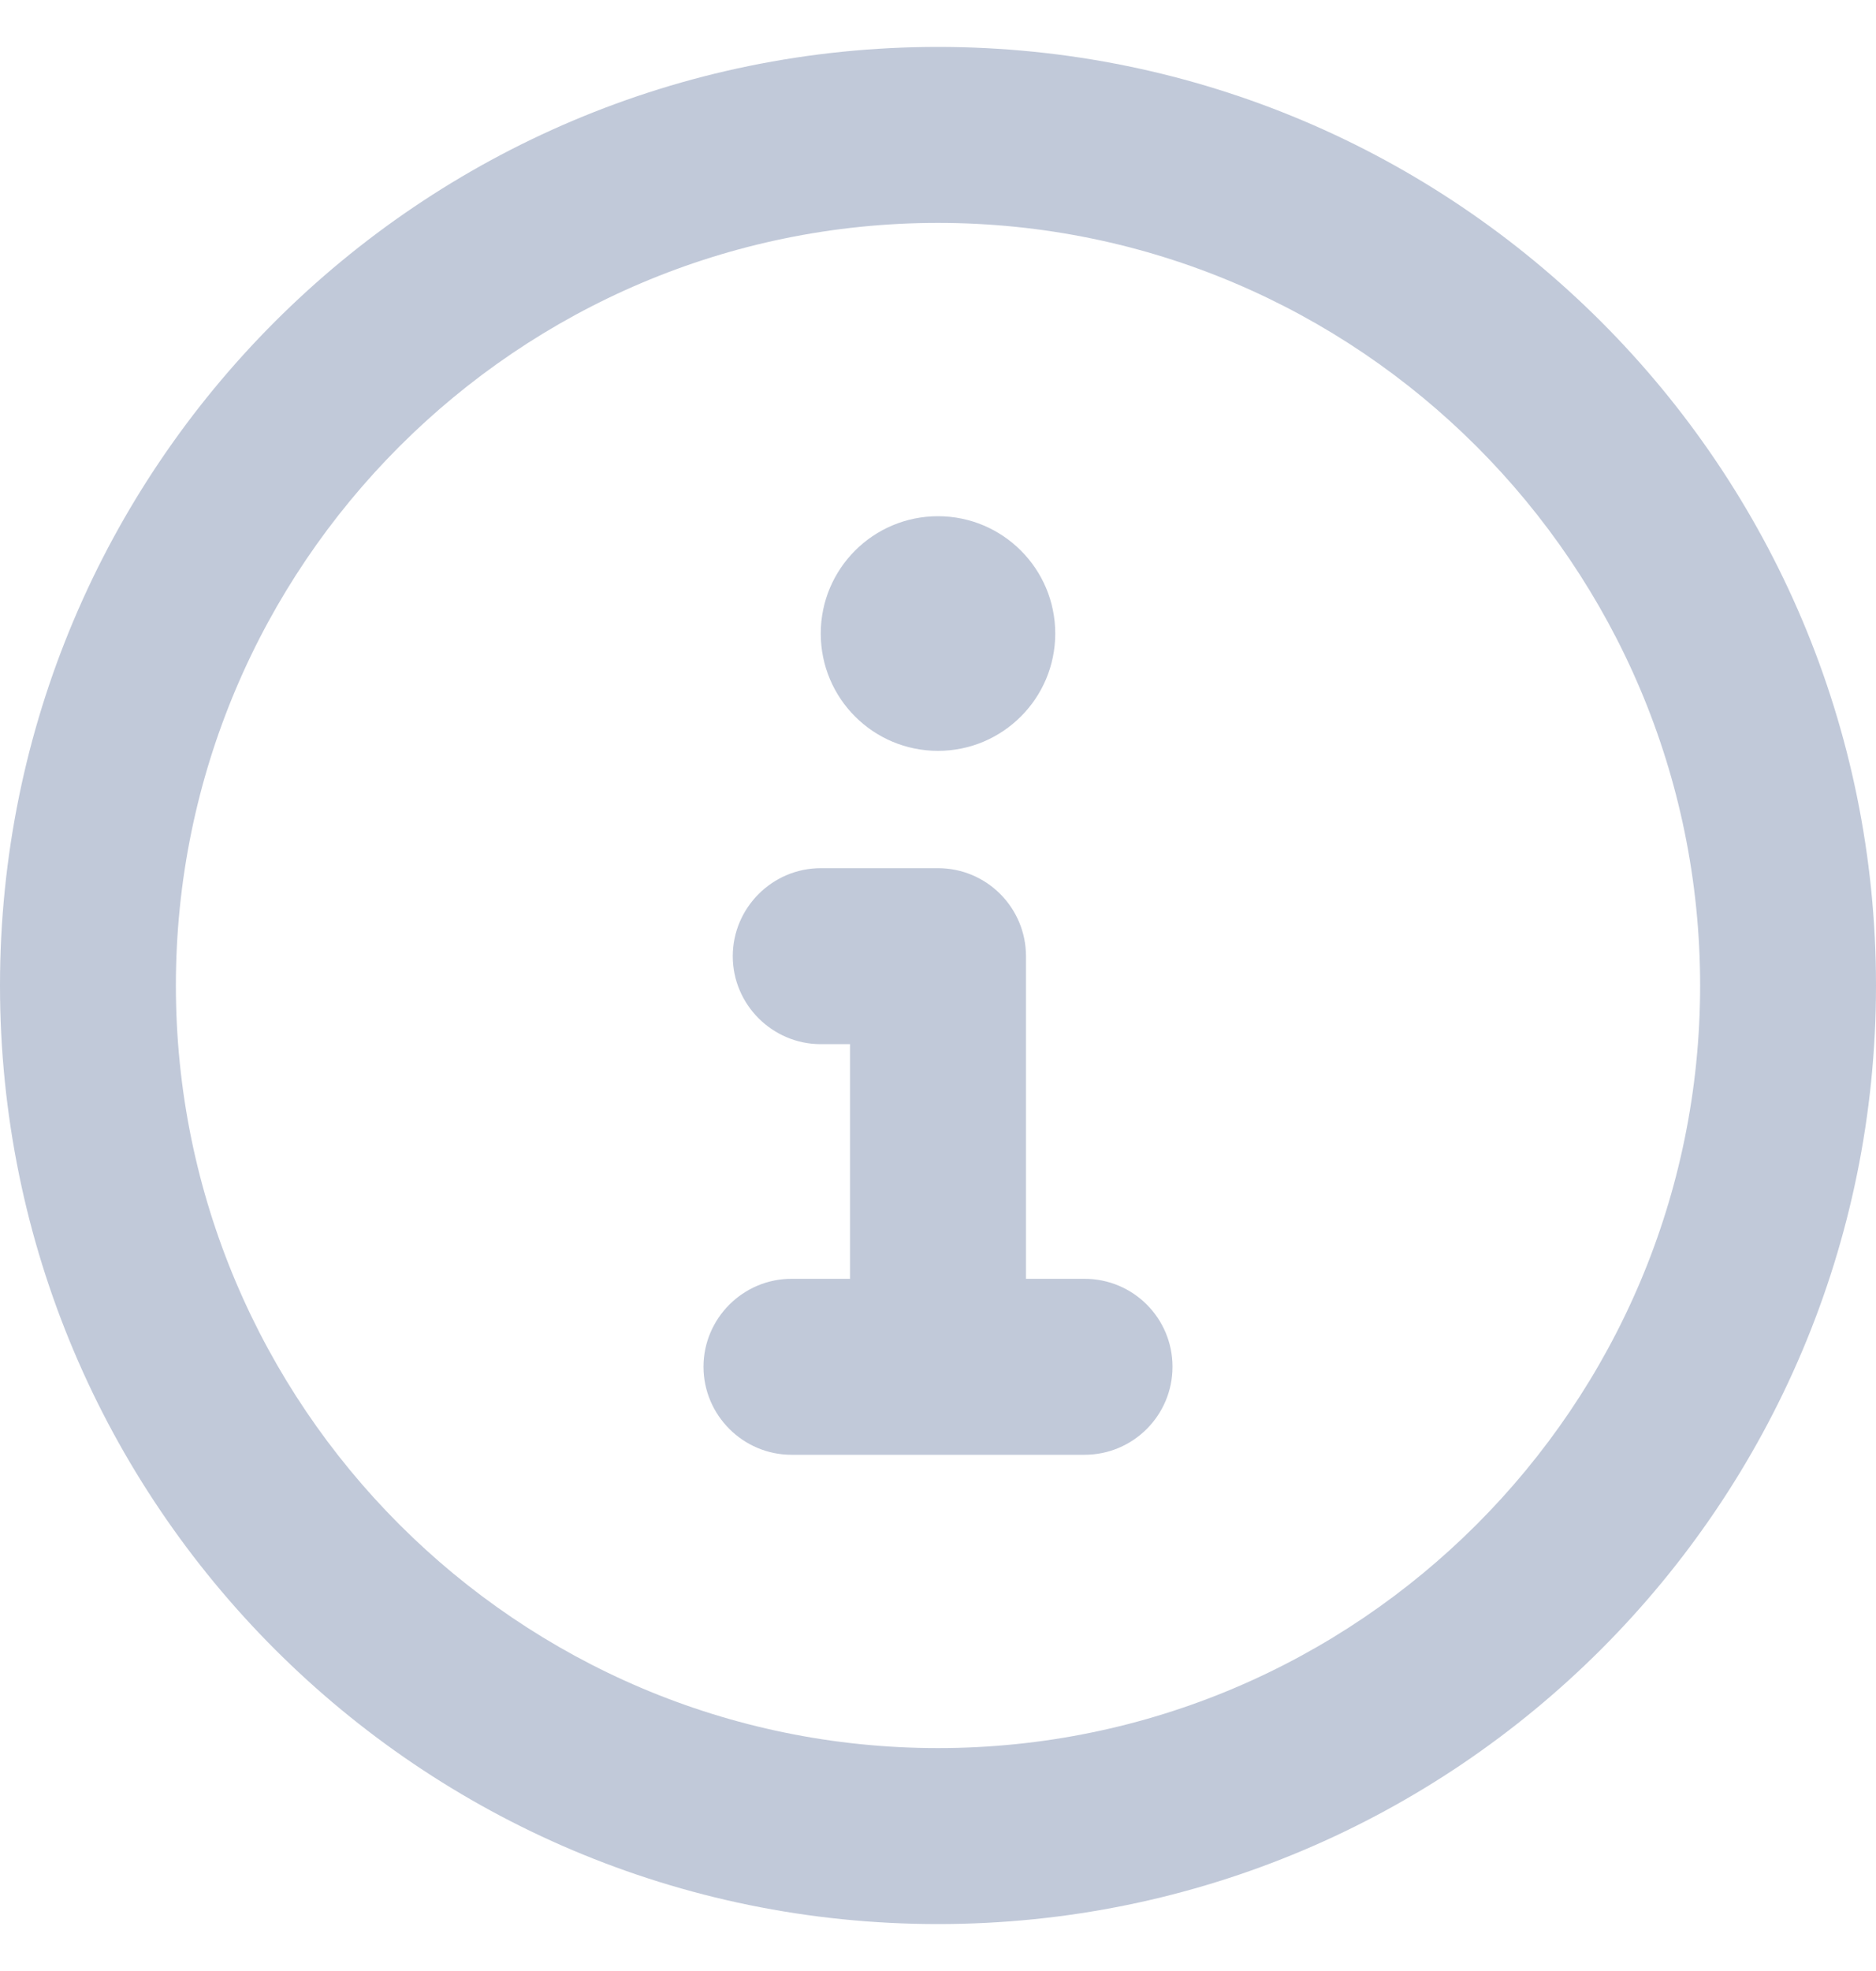 <svg width="20" height="21" viewBox="0 0 20 21" fill="none" xmlns="http://www.w3.org/2000/svg">
<path d="M10 0.5C4.477 0.5 0 4.977 0 10.5C0 16.023 4.477 20.5 10 20.5C15.523 20.5 20 16.023 20 10.5C20 4.977 15.523 0.5 10 0.5ZM10 18.625C5.52 18.625 1.875 14.98 1.875 10.5C1.875 6.02 5.52 2.375 10 2.375C14.48 2.375 18.125 6.02 18.125 10.5C18.125 14.98 14.48 18.625 10 18.625ZM11.562 13.625H10.938V10.188C10.938 9.672 10.52 9.25 10 9.25H8.75C8.234 9.25 7.812 9.672 7.812 10.188C7.812 10.703 8.234 11.125 8.75 11.125H9.062V13.625H8.438C7.922 13.625 7.5 14.047 7.5 14.562C7.5 15.078 7.922 15.5 8.438 15.5H11.562C12.08 15.5 12.5 15.08 12.5 14.562C12.5 14.045 12.082 13.625 11.562 13.625ZM10 8C10.69 8 11.25 7.44 11.25 6.75C11.25 6.06 10.69 5.5 10 5.5C9.31 5.5 8.75 6.059 8.75 6.75C8.75 7.441 9.309 8 10 8Z" fill="#C1C9D9"/>
</svg>
